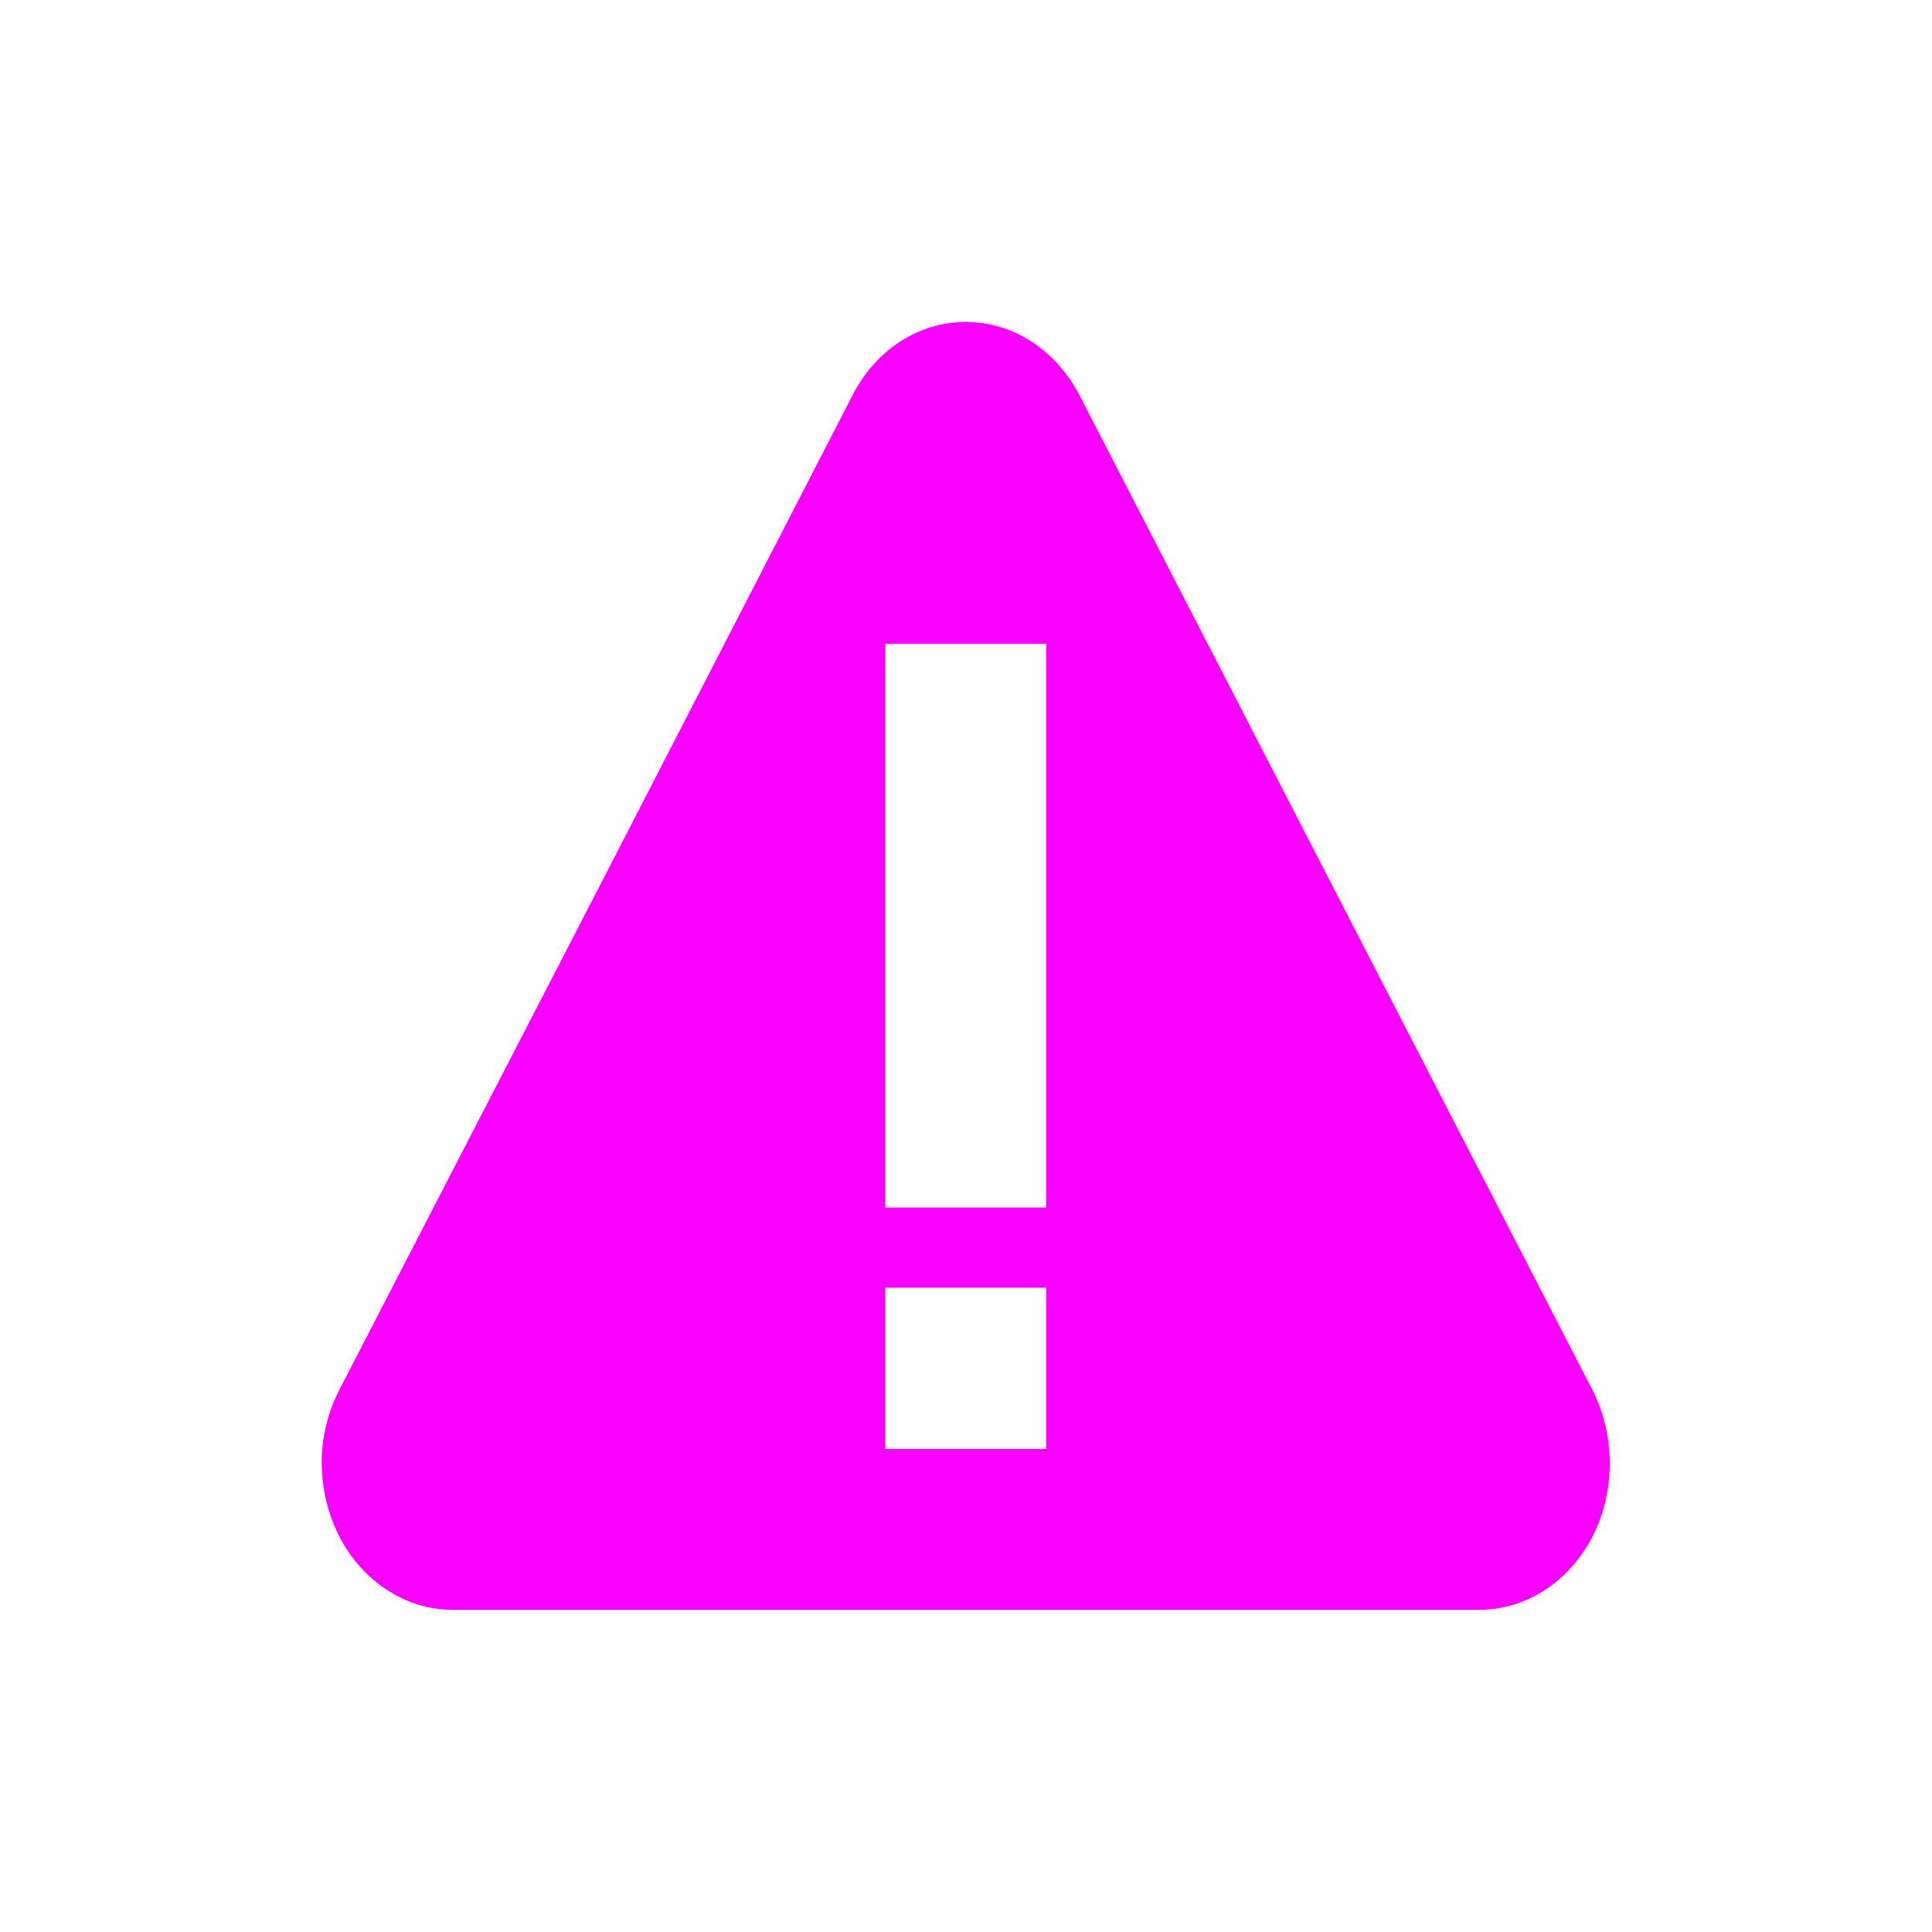 <svg xmlns="http://www.w3.org/2000/svg" xmlns:xlink="http://www.w3.org/1999/xlink" width="16" height="16" viewBox="0 0 16 16" version="1.1">
<g id="surface1">
<path style=" stroke:none;fill-rule:nonzero;fill:rgb(96.863%,0%,100%);fill-opacity:1;" d="M 7.941 2.668 C 7.574 2.688 7.242 2.918 7.062 3.27 L 4.938 7.391 L 2.809 11.512 C 2.719 11.688 2.668 11.887 2.664 12.09 C 2.66 12.418 2.77 12.734 2.973 12.965 C 3.176 13.199 3.457 13.332 3.746 13.332 L 12.25 13.332 C 12.637 13.332 12.992 13.102 13.188 12.727 C 13.379 12.352 13.379 11.887 13.188 11.512 L 8.938 3.27 C 8.75 2.914 8.418 2.684 8.047 2.668 C 8.012 2.664 7.977 2.664 7.941 2.668 Z M 7.332 5.332 L 8.664 5.332 L 8.664 10 L 7.332 10 Z M 7.332 10.664 L 8.664 10.664 L 8.664 12 L 7.332 12 Z M 7.332 10.664 "/>
</g>
</svg>
